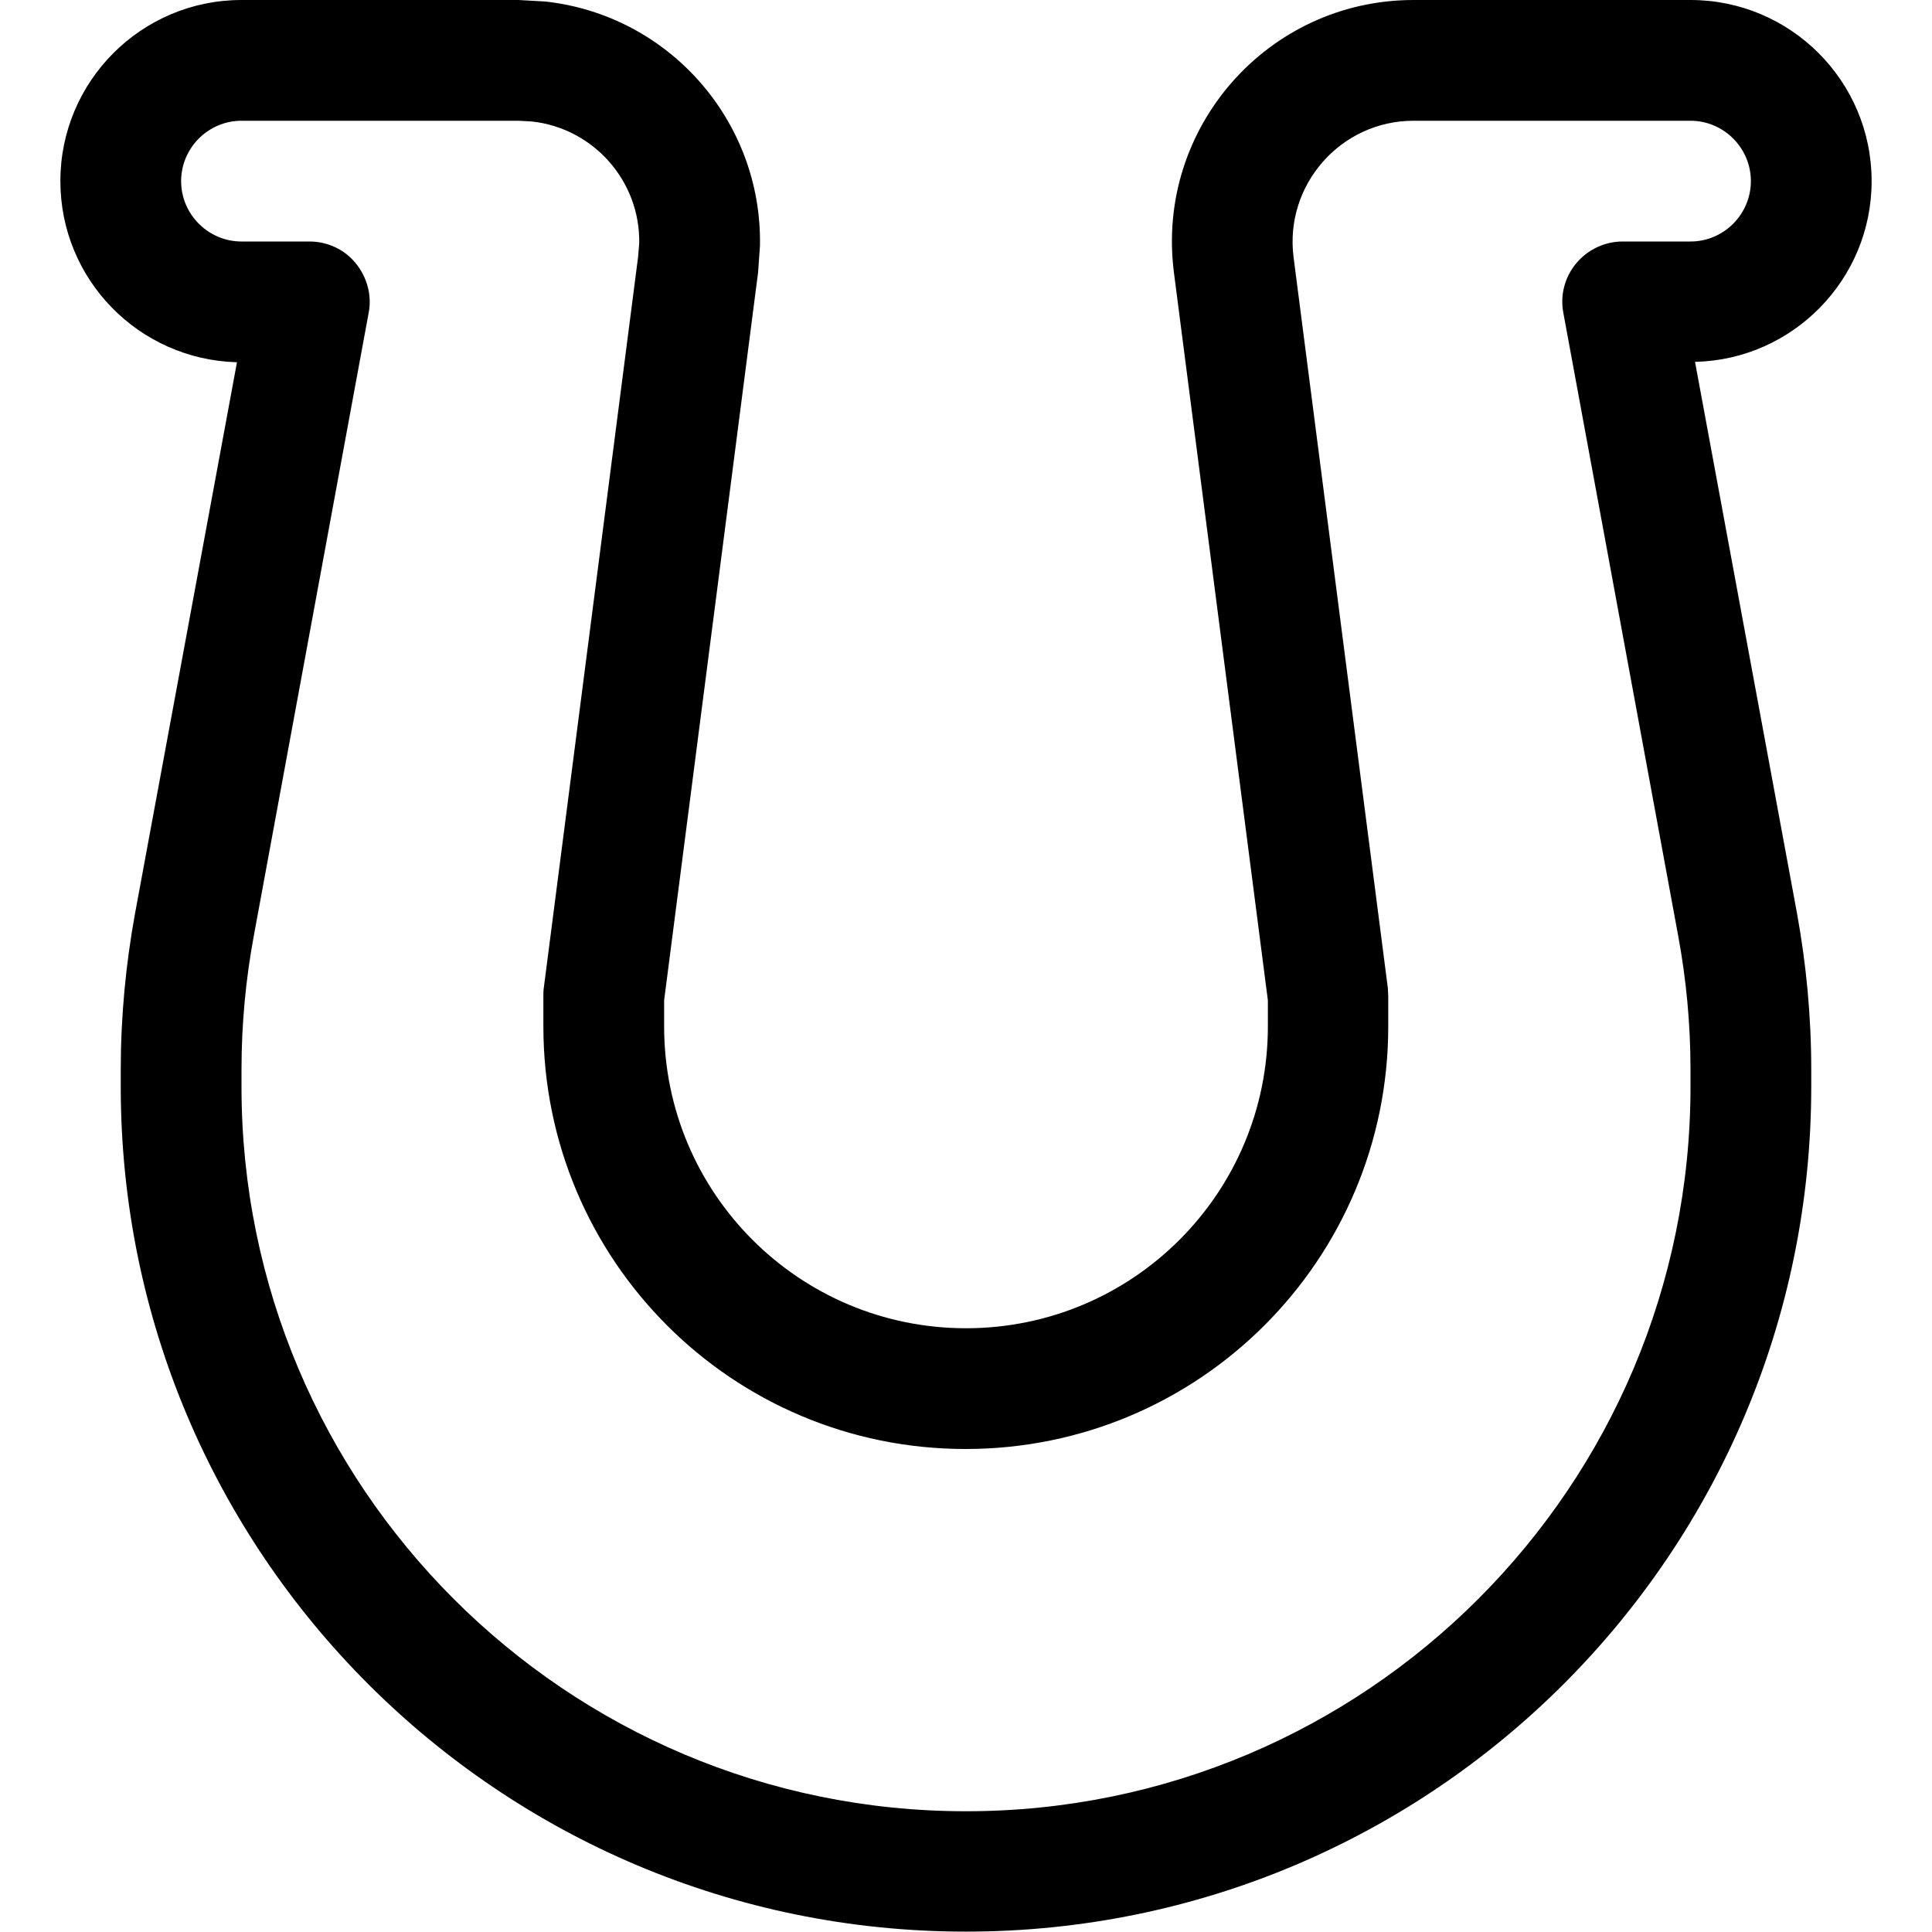 <svg xmlns="http://www.w3.org/2000/svg" viewBox="0 0 512 512"><!--! Font Awesome Pro 7.0.1 by @fontawesome - https://fontawesome.com License - https://fontawesome.com/license (Commercial License) Copyright 2025 Fonticons, Inc. --><path fill="currentColor" d="M144.5 .4C177.3 4 202 32.1 201.4 65.1l-.5 7.1-24.9 192.9 0 6.9c0 44.2 35.8 80 80 80s80-35.8 80-80l0-6.9-24.9-192.9C306.2 33.9 336 0 374.6 0L448 0c26.5 0 48 21.5 48 48 0 26.1-20.9 47.3-46.8 47.9l27 146c2.5 13.7 3.8 27.6 3.8 41.5l0 4.5c0 123.7-100.3 224-224 224S32 411.7 32 288l0-4.5c0-13.9 1.3-27.8 3.8-41.5l27-146C36.8 95.3 16 74.1 16 48 16 21.5 37.5 0 64 0l73.4 0 7.1 .4zM64 32c-8.8 0-16 7.2-16 16s7.2 16 16 16l18 0c4.8 0 9.3 2.1 12.3 5.8 3 3.7 4.3 8.5 3.4 13.1L67.3 247.8c-2.2 11.8-3.3 23.7-3.3 35.7l0 4.5c0 106 86 192 192 192s192-86 192-192l0-4.5c0-12-1.1-23.9-3.3-35.7L414.3 82.9c-.9-4.7 .4-9.5 3.4-13.1S425.2 64 430 64l18 0c8.8 0 16-7.2 16-16s-7.2-16-16-16l-73.4 0c-19.3 0-34.2 17-31.8 36.1l25 193.8 .1 2.1 0 8c0 61.9-50.1 112-112 112S144 333.9 144 272l0-8c0-.7 0-1.4 .1-2.1l25-193.8 .3-3.6c.3-16.5-12.1-30.5-28.4-32.3L137.4 32 64 32z"/></svg>